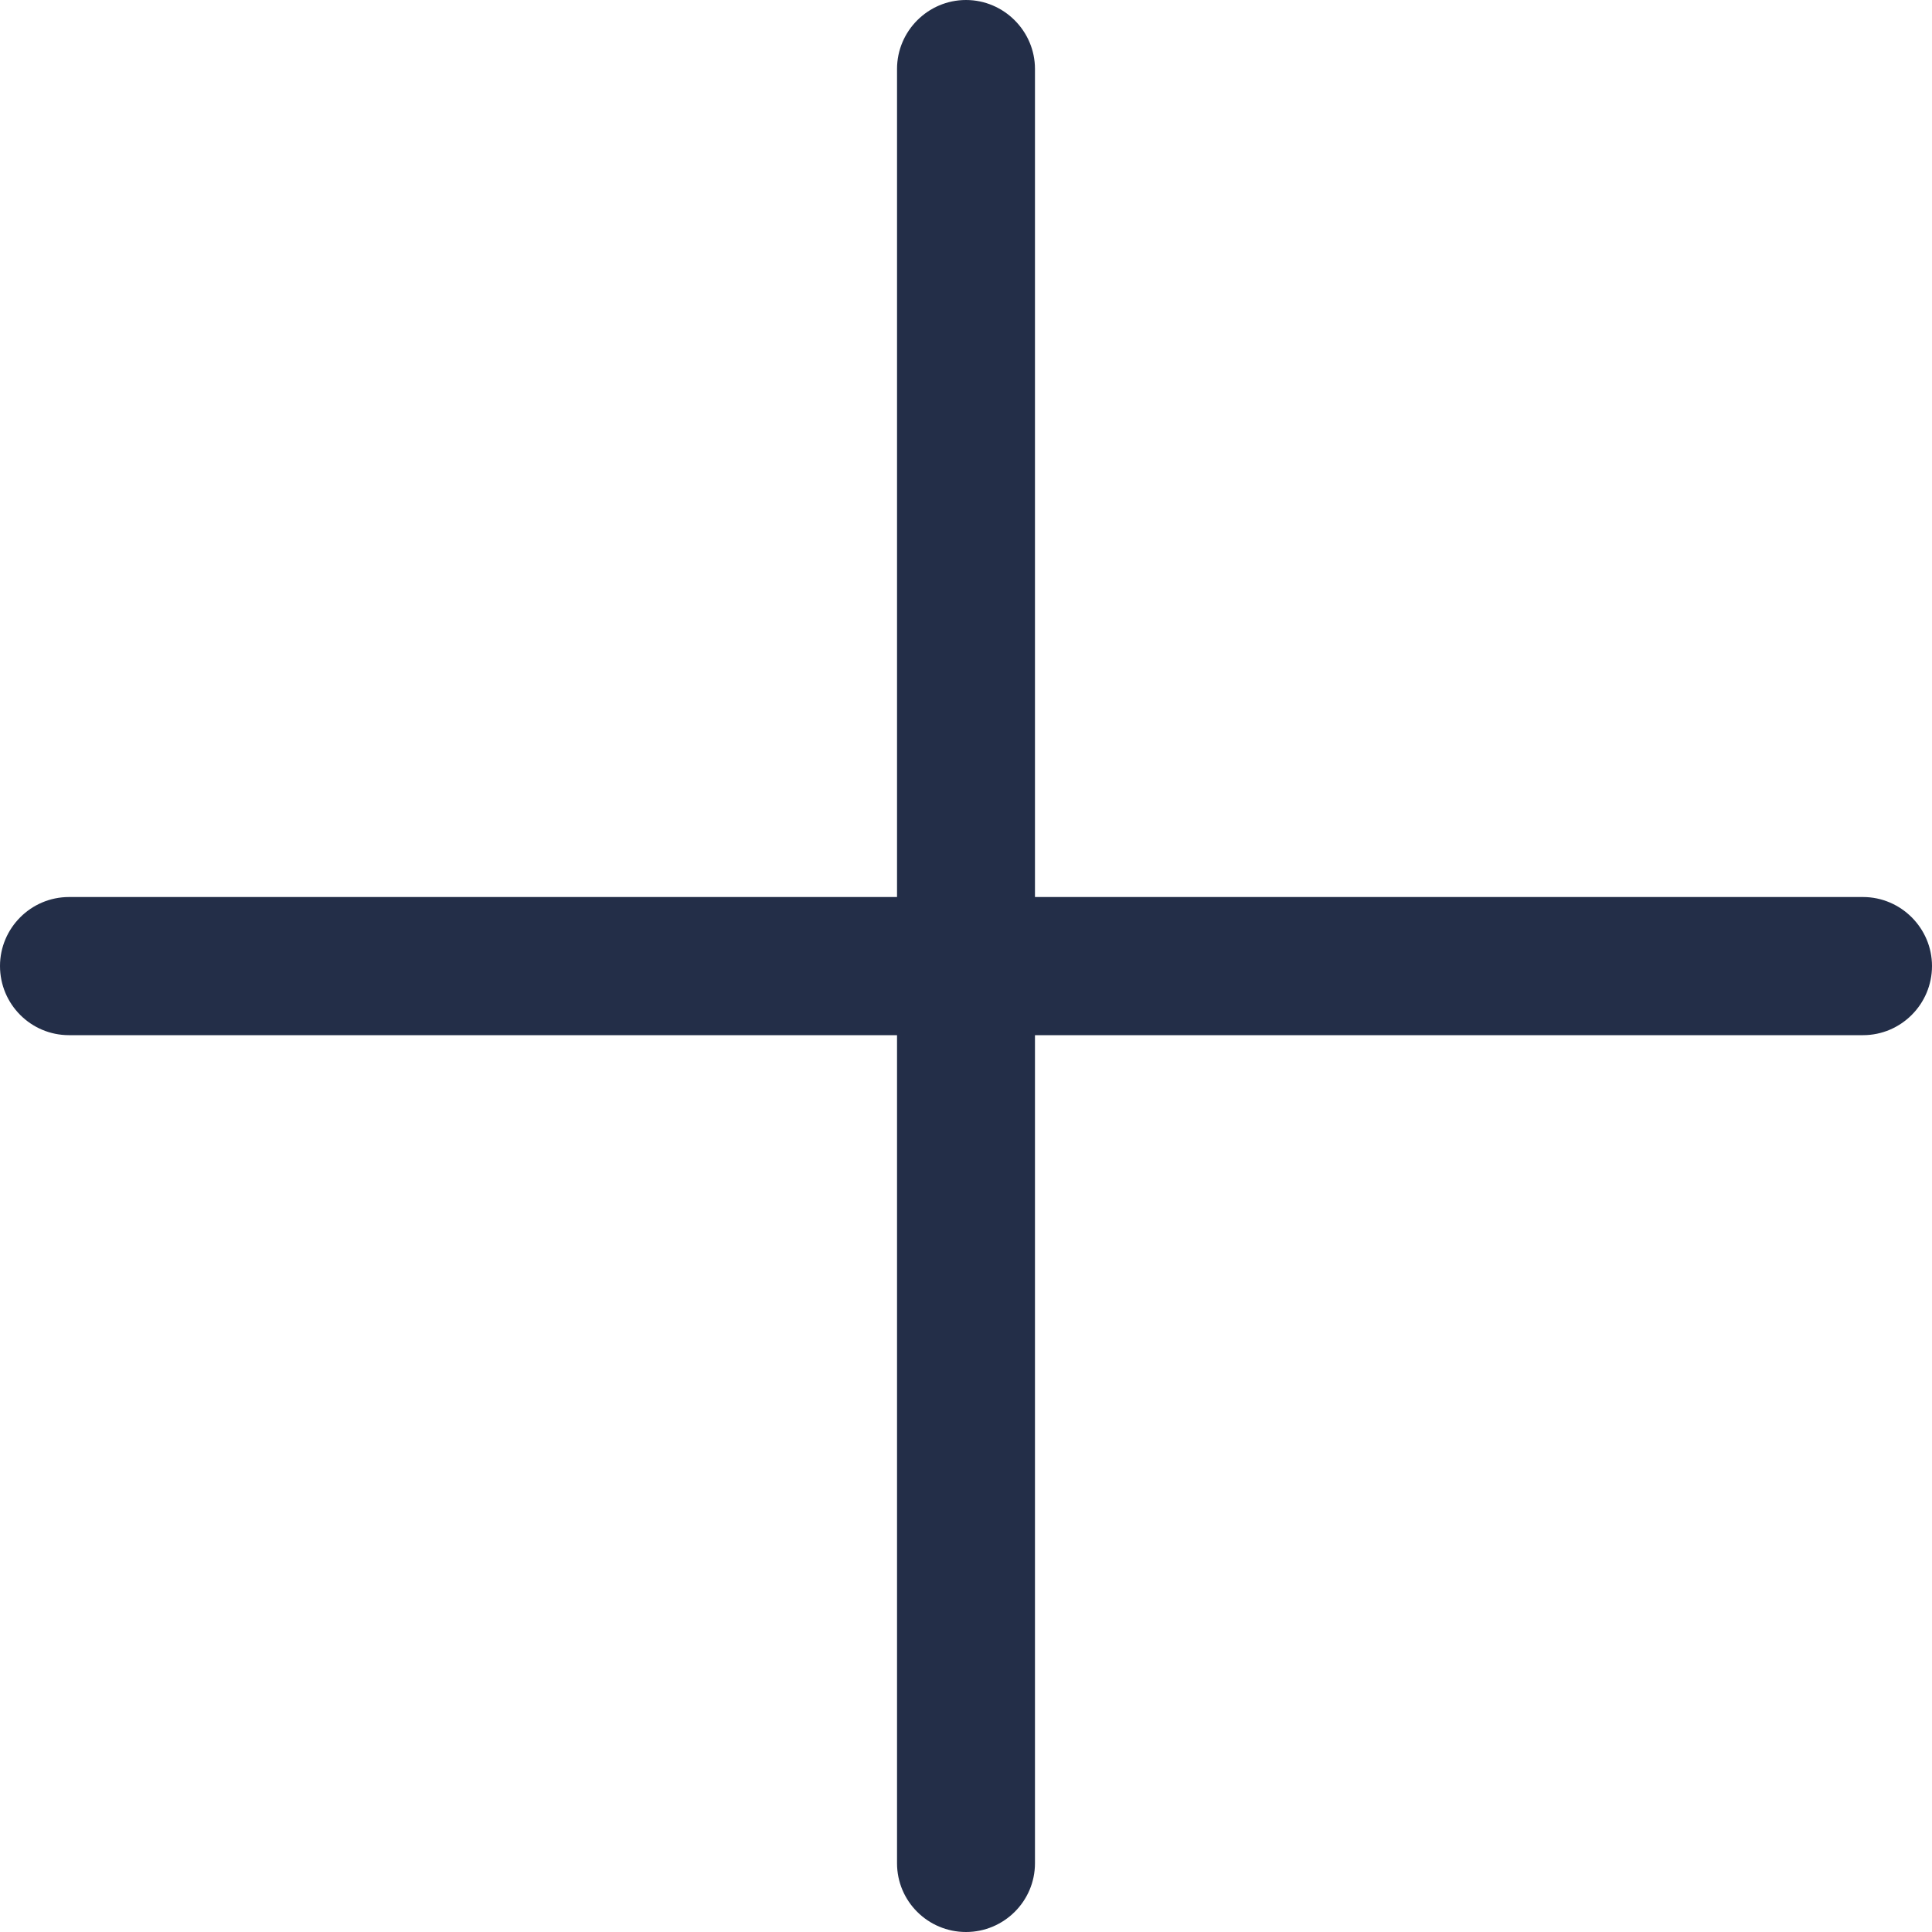 <?xml version="1.0" encoding="UTF-8" standalone="no"?>
<svg width="10px" height="10px" viewBox="0 0 10 10" version="1.1" xmlns="http://www.w3.org/2000/svg" xmlns:xlink="http://www.w3.org/1999/xlink">
    <!-- Generator: sketchtool 44.1 (41455) - http://www.bohemiancoding.com/sketch -->
    <title>11DDB6DA-9F43-4C07-9CD2-194B8898AC6E</title>
    <desc>Created with sketchtool.</desc>
    <defs></defs>
    <g id="Page-1" stroke="none" stroke-width="1" fill="none" fill-rule="evenodd">
        <g id="01-Hotel-MyStays-HP-Guest-Picker-Dropdown-Desktop" transform="translate(-767, -960)" fill="#232E48">
            <g id="Guests-Copy" transform="translate(652, 633)">
                <g id="Book-a-table-cta-Copy" transform="translate(20, 313)">
                    <path d="M100.357,19.358 L100.357,23.644 C100.357,23.841 100.196,24 100,24 C99.803,24 99.643,23.841 99.643,23.644 L99.643,19.358 L95.357,19.358 C95.16,19.358 95,19.198 95,19 C95,18.804 95.16,18.643 95.357,18.643 L99.643,18.643 L99.643,14.357 C99.643,14.161 99.803,14 100,14 C100.196,14 100.357,14.161 100.357,14.357 L100.357,18.643 L104.643,18.643 C104.839,18.643 105,18.804 105,19 C105,19.198 104.839,19.358 104.643,19.358 L100.357,19.358 Z" id="+-icon"></path>
                </g>
            </g>
        </g>
    </g>
</svg>